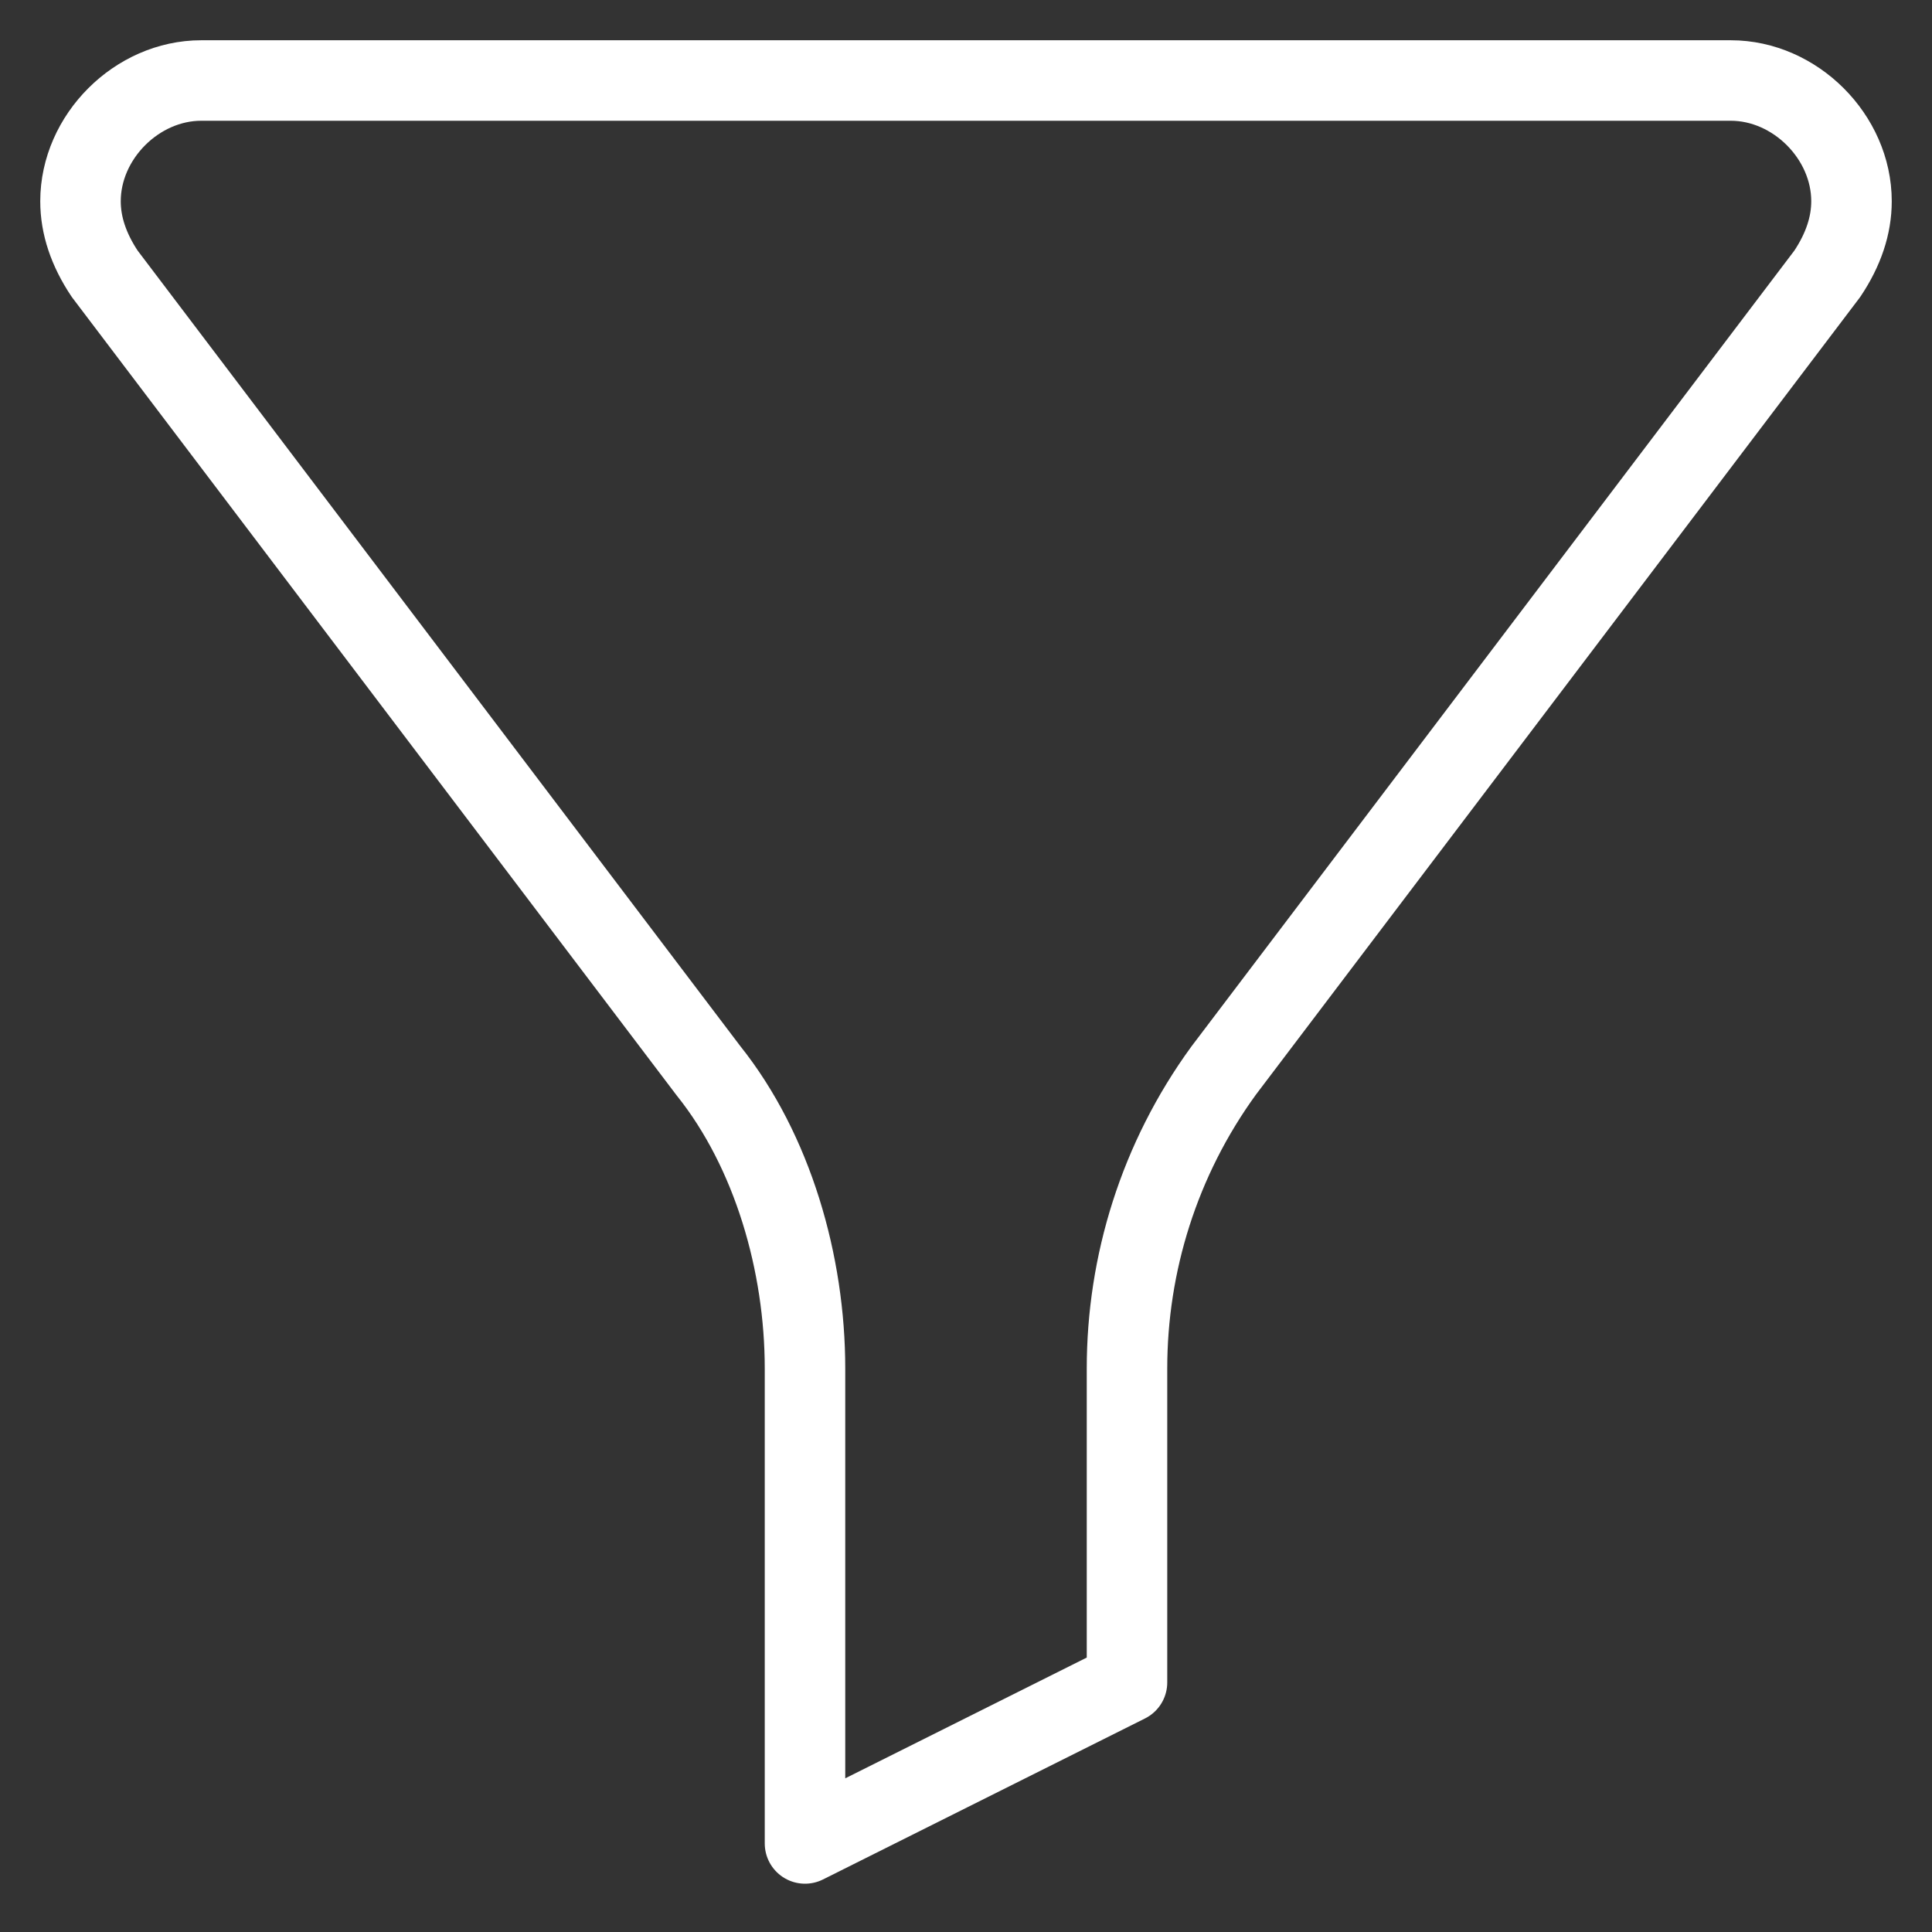 <svg width="24" height="24" viewBox="0 0 24 24" fill="none" xmlns="http://www.w3.org/2000/svg">
<rect x="0" y="0" width="24" height="24" fill="#333333" stroke="none"/>
<g id="icon" clip-path="url(#clip0_1_200)">
<path id="Vector" d="M23 2.5C23 2.8 22.9 3.1 22.7 3.4L15.2 13.3C14.4 14.4 14 15.7 14 17V20.9L10 22.9V17C10 15.7 9.6 14.3 8.8 13.3L1.3 3.4C1.1 3.1 1 2.8 1 2.5C1 1.7 1.7 1 2.5 1H21.5C22.3 1 23 1.7 23 2.5Z" stroke="white" stroke-miterlimit="10" stroke-linecap="round" stroke-linejoin="round"/>
</g>
<defs>
<clipPath id="clip0_1_200">
<rect width="24" height="24" fill="white"/>
</clipPath>
</defs>
</svg>
